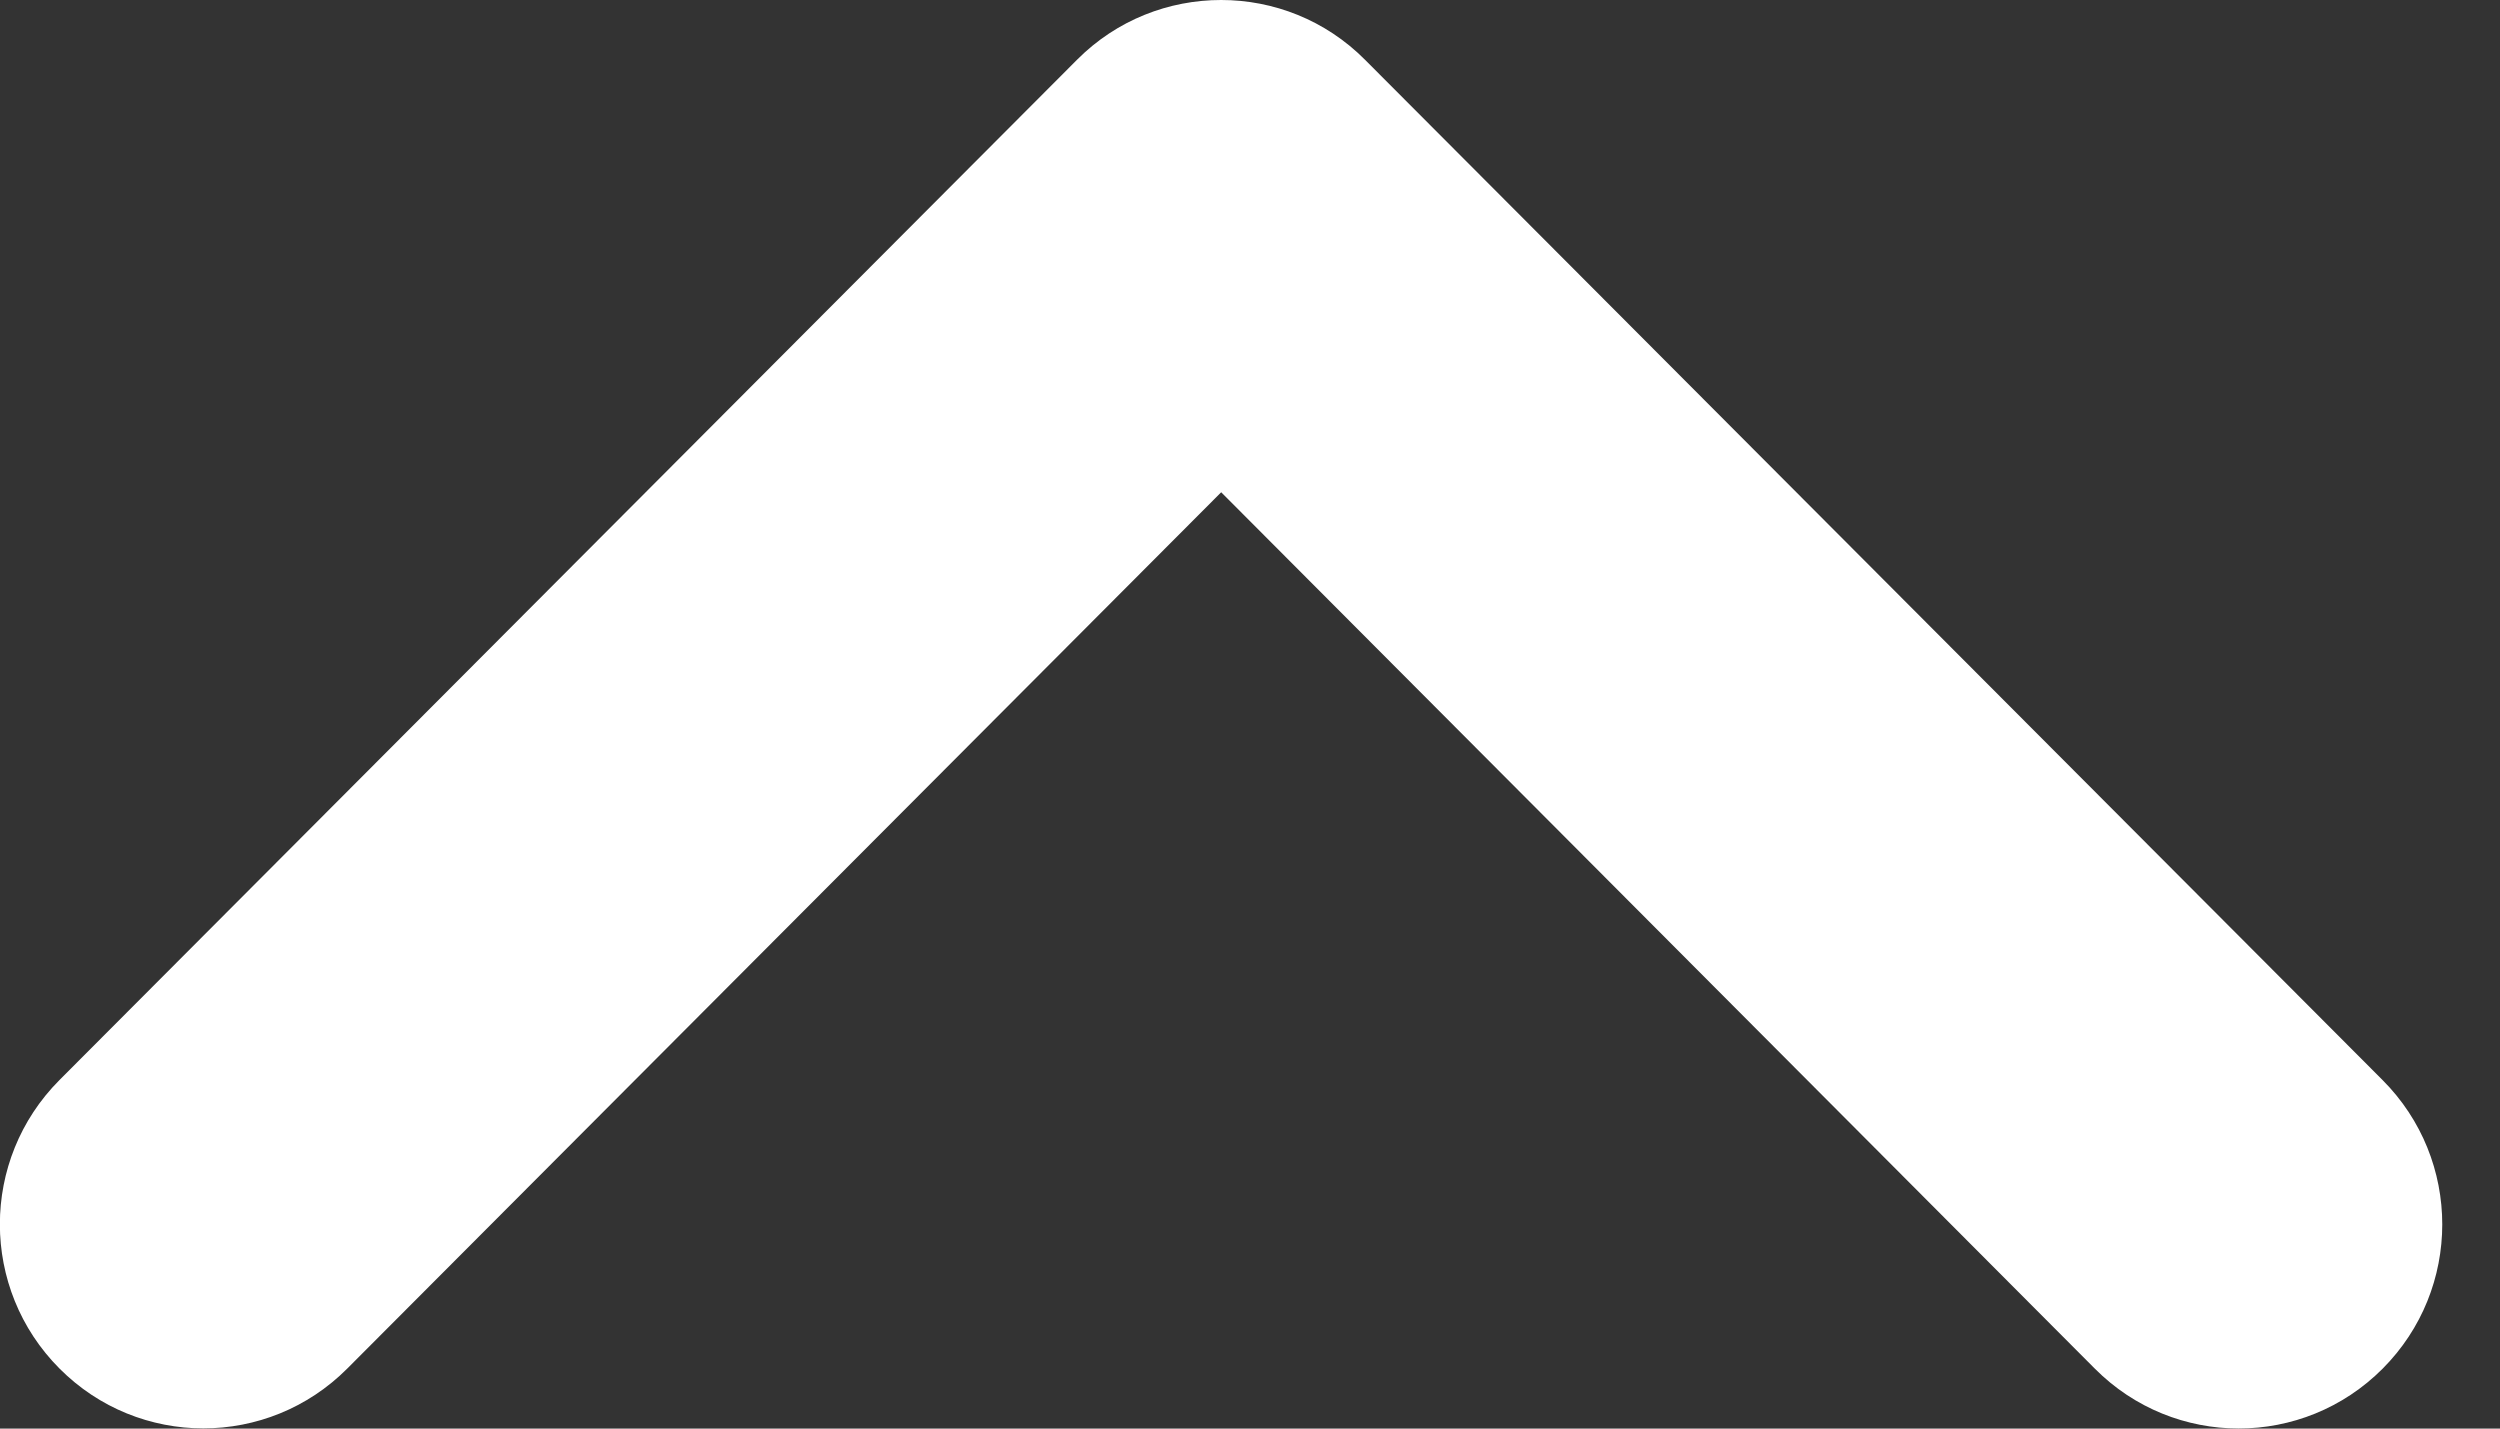 <svg fill="none" height="12" viewBox="0 0 21 12" width="21" xmlns="http://www.w3.org/2000/svg"><rect x="0" y="0" width="21" height="12" fill="#333333" stroke="none"/><path d="m10.258-0c.437 0.0.875.167 1.208.502l8.548 8.571c.668.67.668 1.754 0 2.424-.668.67-1.75.67-2.417 0l-7.339-7.362-7.341 7.361c-.668.67-1.75.67-2.417 0-.668-.67-.668-1.754 0-2.424l8.548-8.571c.334-.335.772-.501 1.21-.501z" fill="#fff"/></svg>